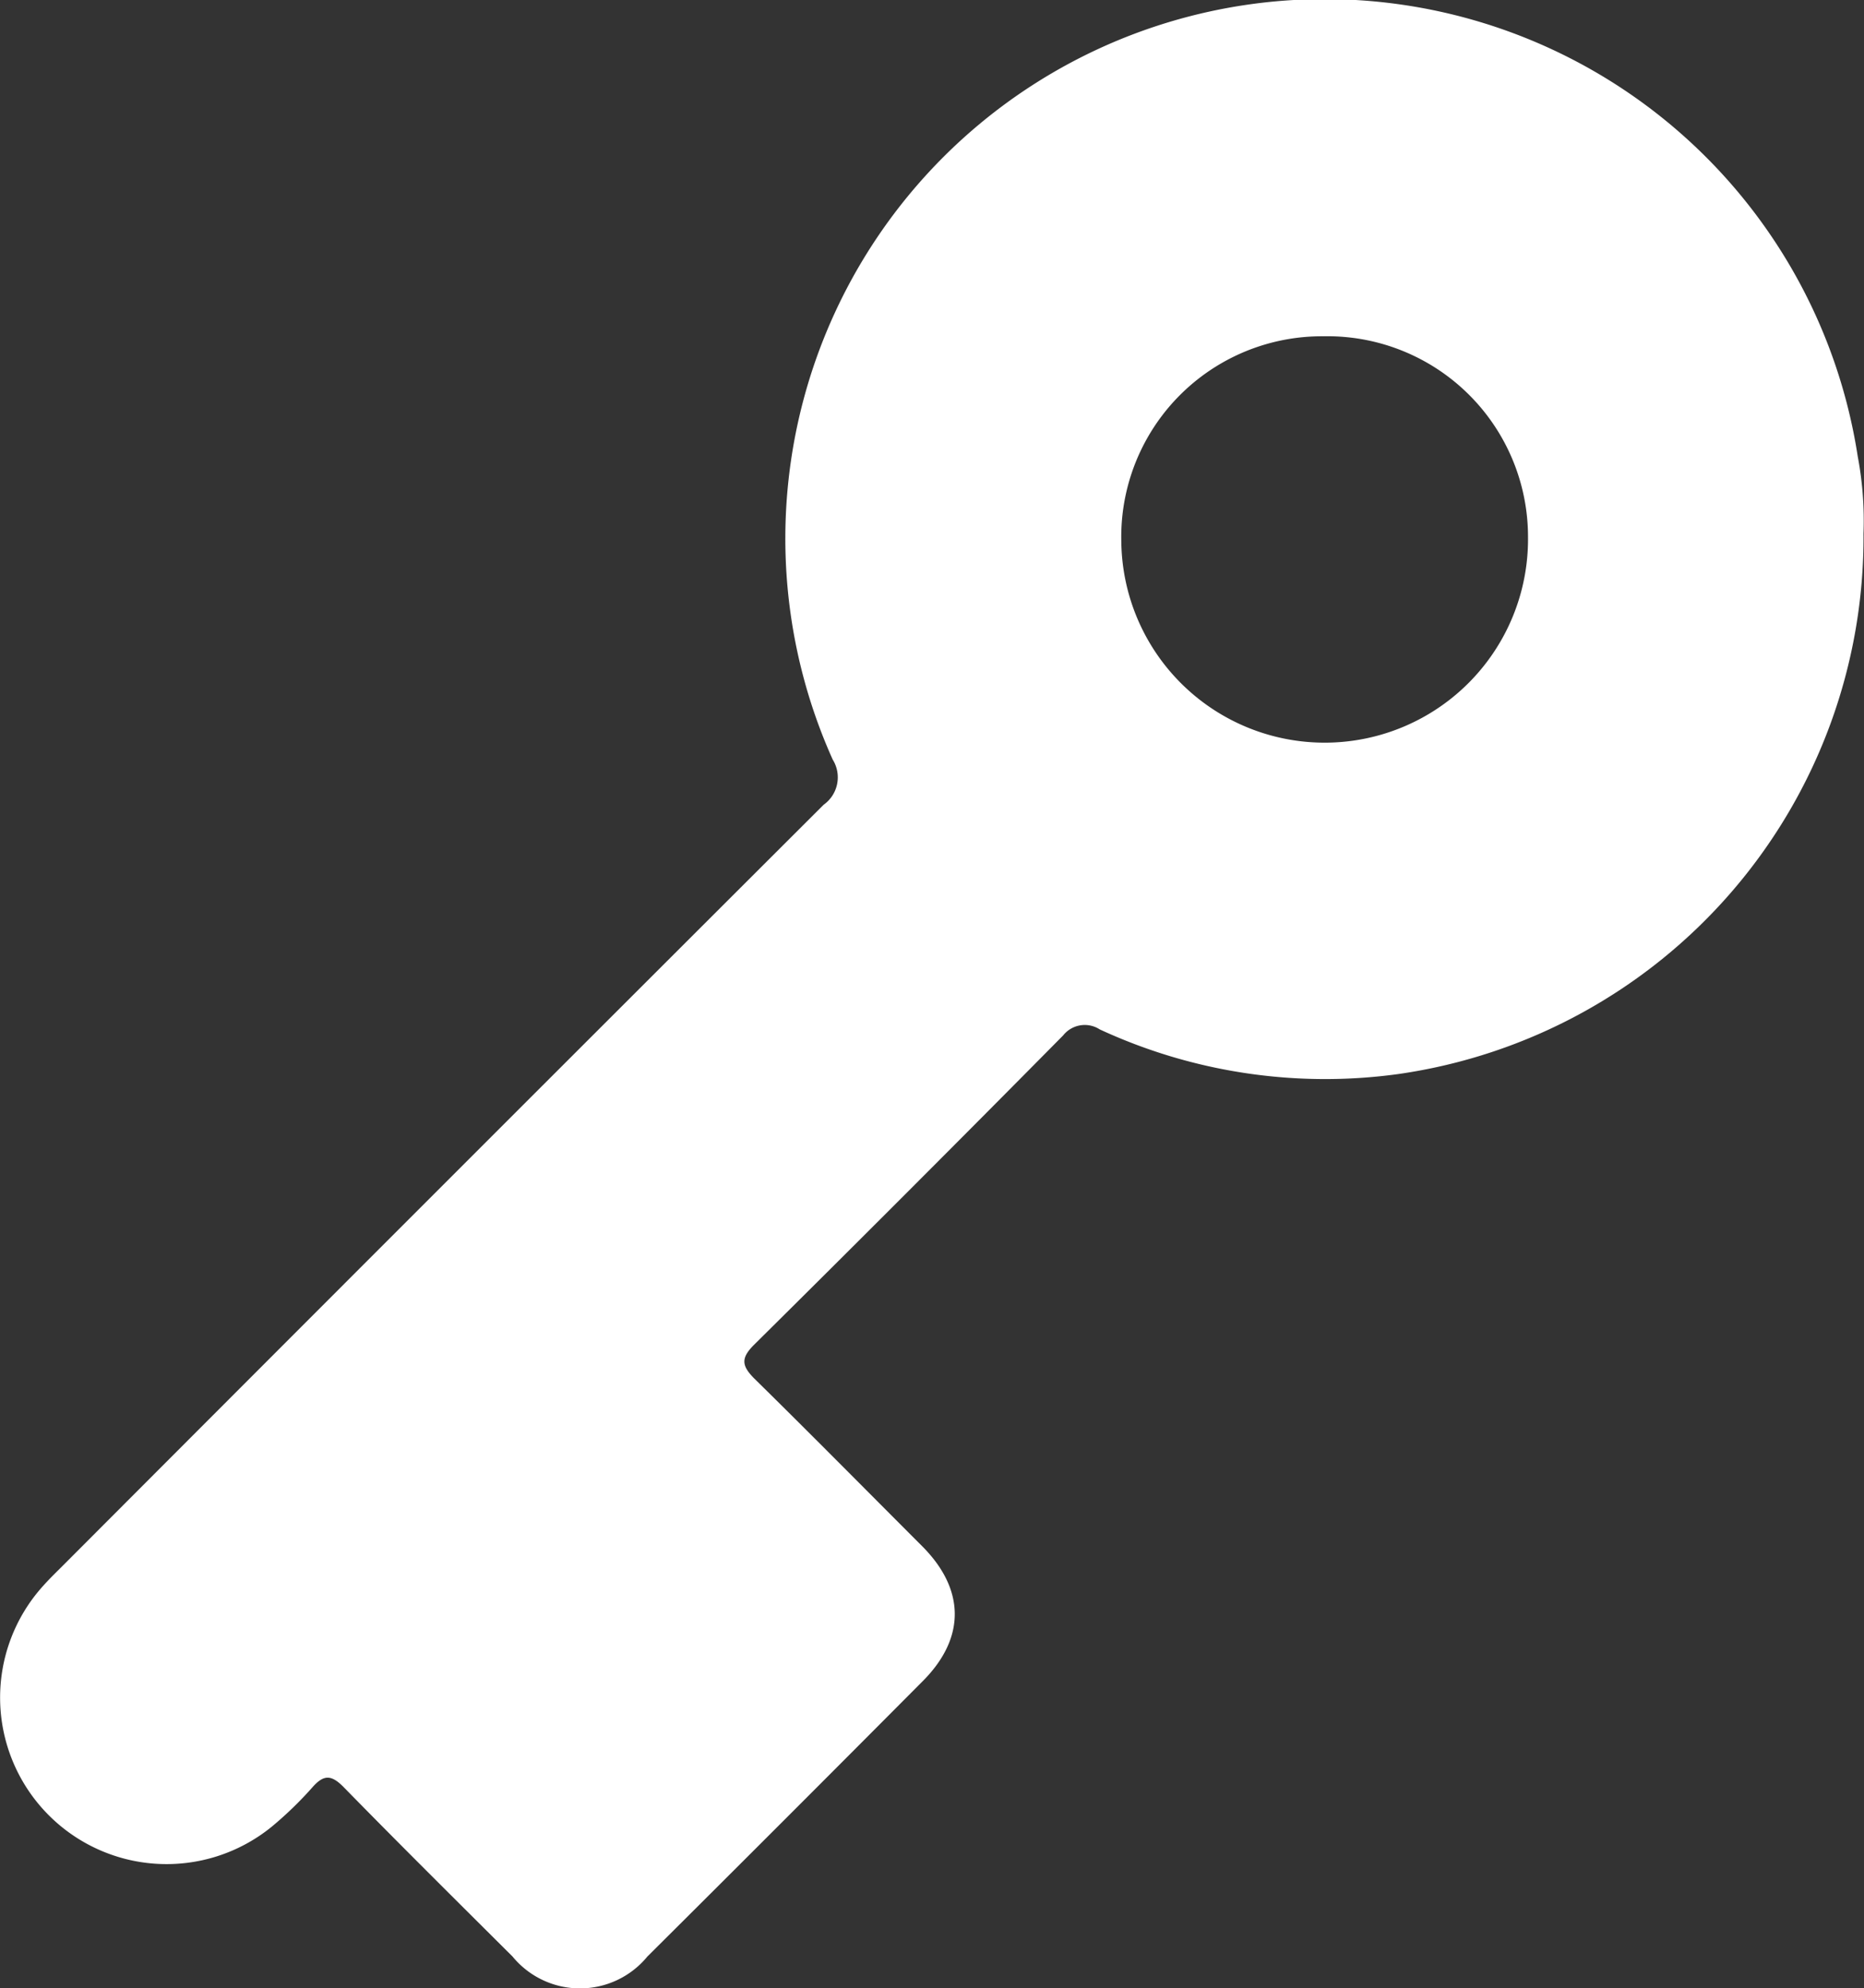 <svg xmlns="http://www.w3.org/2000/svg" viewBox="0 0 74.34 79.28"><rect x="0" y="0" width="74.34" height="79.28" fill="#333333" stroke="none"/><defs><style>.cls-1{fill:#fff;}</style></defs><title>schedule_mode_away</title><g id="图层_2" data-name="图层 2"><g id="图层_1-2" data-name="图层 1"><path class="cls-1" d="M74.32,21.28A21.62,21.62,0,0,1,55.77,42.83a21.39,21.39,0,0,1-11.91-1.78,1.1,1.1,0,0,0-1.46.24q-6.13,6.2-12.33,12.34c-.53.53-.49.83,0,1.33,2.25,2.21,4.47,4.46,6.7,6.69,1.72,1.72,1.75,3.65.05,5.37q-5.49,5.52-11,11a3.48,3.48,0,0,1-5.38,0c-2.26-2.25-4.52-4.49-6.75-6.77-.47-.47-.77-.49-1.21,0a14.66,14.66,0,0,1-1.65,1.6,6.64,6.64,0,0,1-9.1-9.62c.25-.28.53-.55.8-.82Q17.69,47.22,32.85,32.09a1.34,1.34,0,0,0,.36-1.8A21.51,21.51,0,1,1,74.09,18.2,13.77,13.77,0,0,1,74.32,21.28ZM52.78,13.41a8,8,0,0,0-8.06,8.18,8.11,8.11,0,1,0,16.22-.17A8,8,0,0,0,52.78,13.41Z"/></g></g></svg>